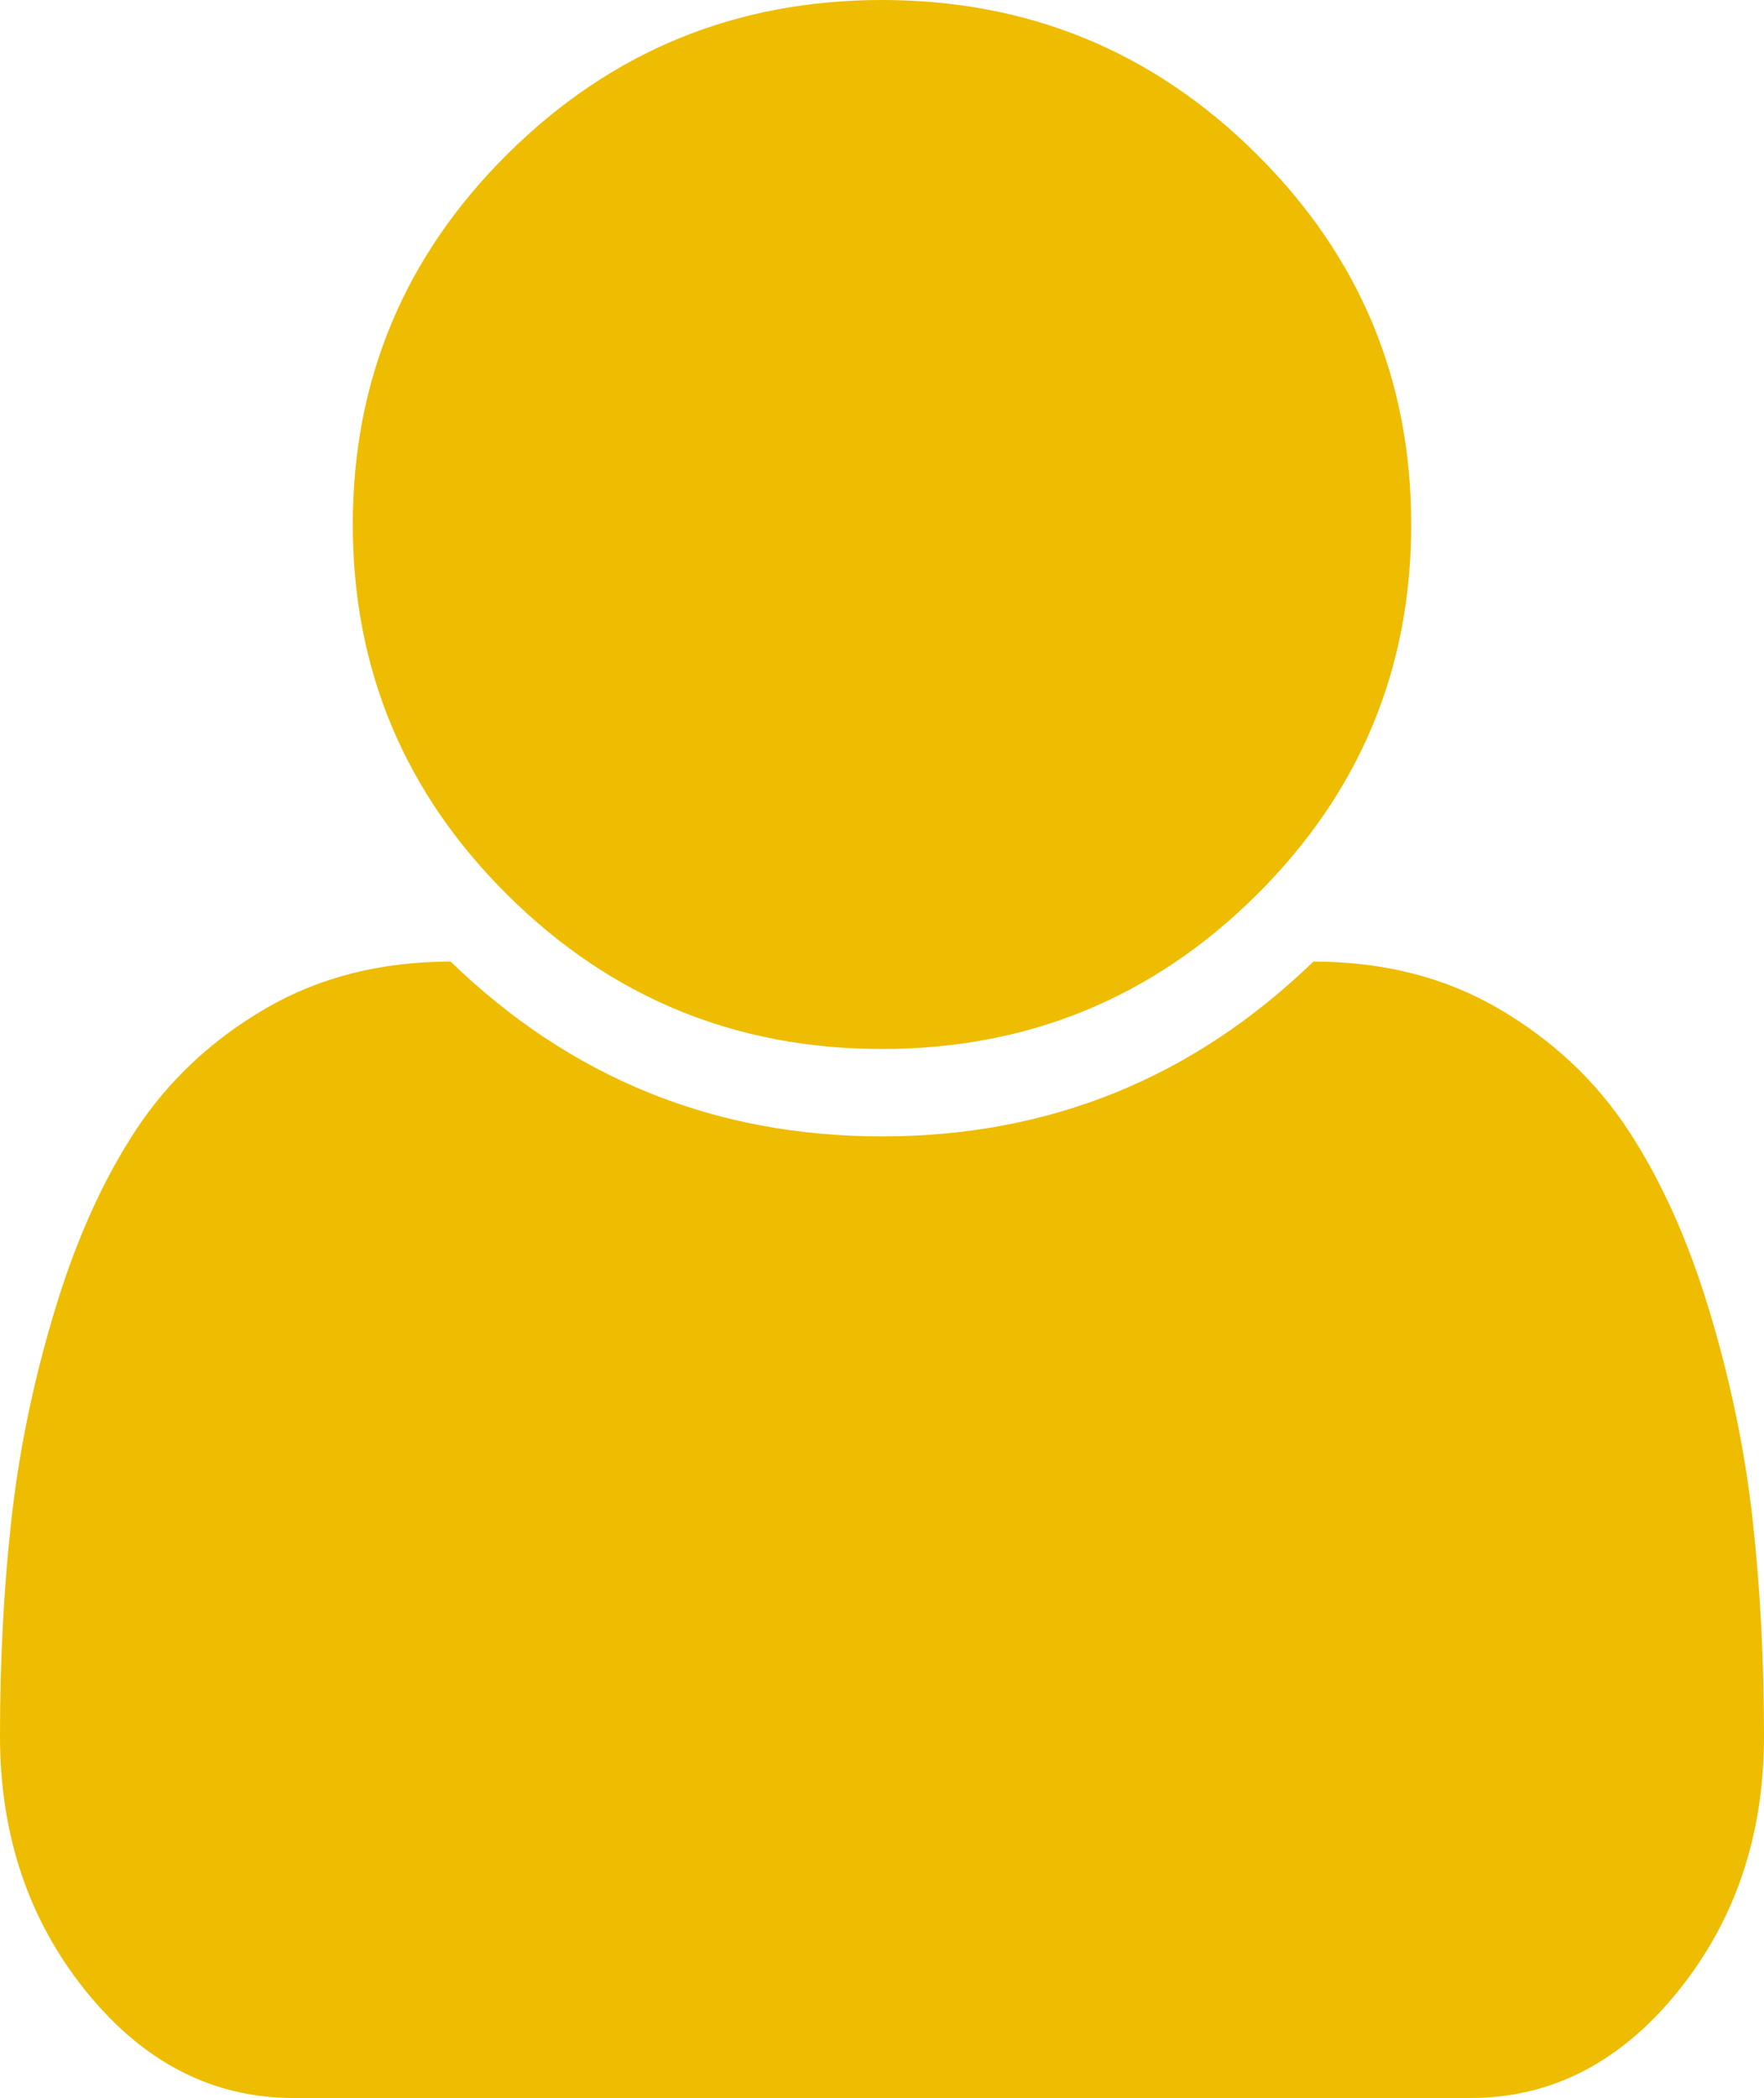 ﻿<?xml version="1.0" encoding="utf-8"?>
<svg version="1.1" xmlns:xlink="http://www.w3.org/1999/xlink" width="37px" height="44px" xmlns="http://www.w3.org/2000/svg">
  <g transform="matrix(1 0 0 1 -2890 -864 )">
    <path d="M 36.754 31.811  C 36.918 33.253  37 34.786  37 36.409  C 37 38.49  36.398 40.276  35.193 41.766  C 33.989 43.255  32.539 44  30.843 44  L 6.157 44  C 4.461 44  3.011 43.255  1.807 41.766  C 0.602 40.276  0 38.49  0 36.409  C 0 34.786  0.082 33.253  0.246 31.811  C 0.41 30.369  0.713 28.918  1.156 27.457  C 1.599 25.996  2.163 24.745  2.847 23.704  C 3.531 22.664  4.437 21.814  5.564 21.155  C 6.692 20.496  7.988 20.167  9.452 20.167  C 11.977 22.611  14.993 23.833  18.5 23.833  C 22.007 23.833  25.023 22.611  27.548 20.167  C 29.012 20.167  30.308 20.496  31.436 21.155  C 32.563 21.814  33.469 22.664  34.153 23.704  C 34.837 24.745  35.401 25.996  35.844 27.457  C 36.287 28.918  36.59 30.369  36.754 31.811  Z M 26.348 3.223  C 28.516 5.371  29.6 7.964  29.6 11  C 29.6 14.036  28.516 16.629  26.348 18.777  C 24.18 20.926  21.564 22  18.5 22  C 15.436 22  12.82 20.926  10.652 18.777  C 8.484 16.629  7.4 14.036  7.4 11  C 7.4 7.964  8.484 5.371  10.652 3.223  C 12.82 1.074  15.436 0  18.5 0  C 21.564 0  24.18 1.074  26.348 3.223  Z " fill-rule="nonzero" fill="#eebc00" stroke="none" transform="matrix(1 0 0 1 2890 864 )" />
  </g>
</svg>